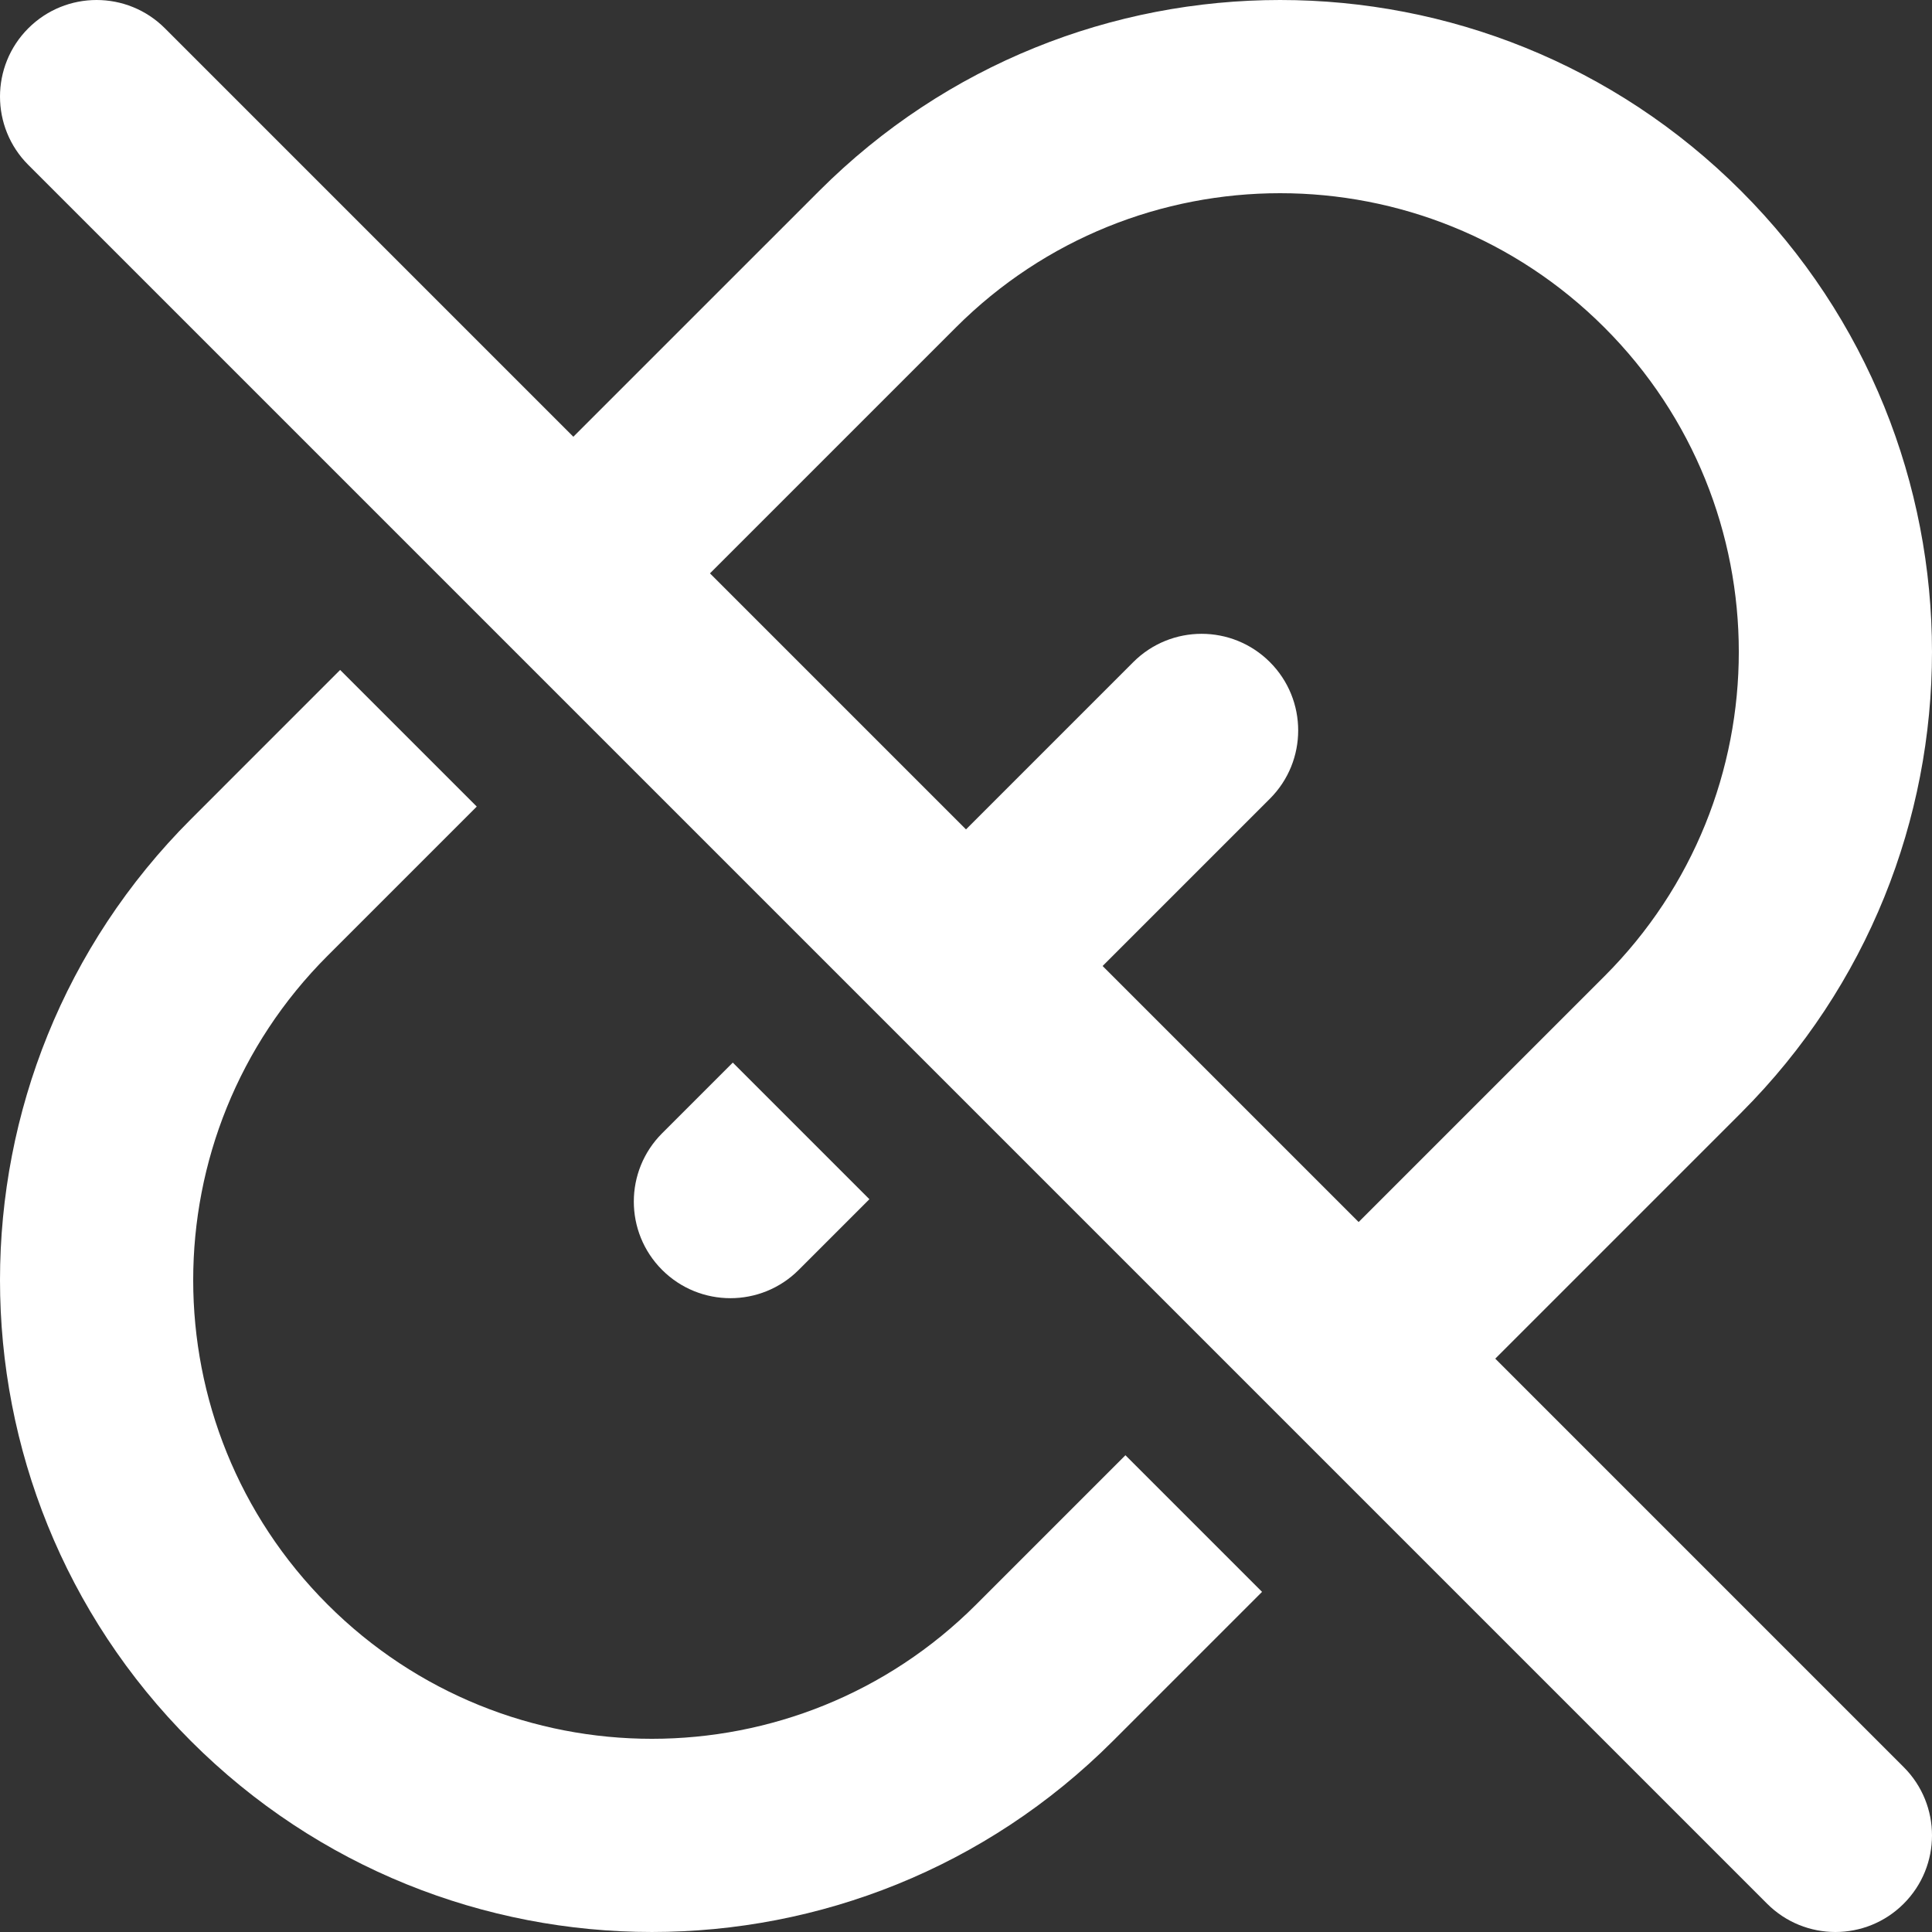 <?xml version="1.0" encoding="UTF-8" standalone="no"?>
<!DOCTYPE svg PUBLIC "-//W3C//DTD SVG 1.1//EN" "http://www.w3.org/Graphics/SVG/1.1/DTD/svg11.dtd">
<!-- Created with Vectornator (http://vectornator.io/) -->
<svg height="100%" stroke-miterlimit="10" style="fill-rule:nonzero;clip-rule:evenodd;stroke-linecap:round;stroke-linejoin:round;" version="1.1" viewBox="0 0 1024 1024" width="100%" xml:space="preserve" xmlns="http://www.w3.org/2000/svg" xmlns:vectornator="http://vectornator.io" xmlns:xlink="http://www.w3.org/1999/xlink">
<rect x="0" y="0" width="1024" height="1024" fill="#333333" stroke="none"/>
<defs/>
<clipPath id="ArtboardFrame">
<rect height="1024" width="1024" x="0" y="0"/>
</clipPath>
<g clip-path="url(#ArtboardFrame)" id="Layer-1" vectornator:layerName="Layer 1">
<g opacity="1" vectornator:layerName="noun-unlink-5555105.svg">
<path d="M87.404 14.996C67.409-4.999 34.991-4.999 14.996 14.996C-4.999 34.991-4.999 67.409 14.996 87.404L936.598 1009C956.591 1029 989.011 1029 1009 1009C1029 989.011 1029 956.591 1009 936.598L792.521 720.108L922.804 589.825C1057.73 454.897 1057.73 236.129 922.804 101.198C787.872-33.733 569.104-33.733 434.177 101.198L303.89 231.483L87.404 14.996ZM376.298 303.89L512.001 439.594L600.664 350.93C620.657 330.936 653.077 330.936 673.071 350.93C693.065 370.926 693.065 403.343 673.071 423.337L584.408 512.001L720.108 647.701L850.397 517.418C945.338 422.477 945.338 268.547 850.397 173.606C755.452 78.665 601.524 78.665 506.584 173.606L376.298 303.89Z" fill="#ffffff" fill-rule="evenodd" opacity="1" stroke="none" vectornator:layerName="path"/>
<path d="M596.501 771.308L668.908 843.721L589.825 922.804C454.897 1057.73 236.129 1057.73 101.198 922.804C-33.733 787.872-33.733 569.104 101.198 434.177L180.283 355.09L252.69 427.5L173.606 506.584C78.665 601.524 78.665 755.452 173.606 850.397C268.547 945.338 422.477 945.338 517.418 850.397L596.501 771.308Z" fill="#ffffff" fill-rule="nonzero" opacity="1" stroke="none" vectornator:layerName="path"/>
<path d="M350.93 600.664L388.393 563.201L460.801 635.608L423.337 673.071C403.343 693.065 370.926 693.065 350.93 673.071C330.936 653.077 330.936 620.657 350.93 600.664Z" fill="#ffffff" fill-rule="nonzero" opacity="1" stroke="none" vectornator:layerName="path"/>
</g>
</g>
</svg>

